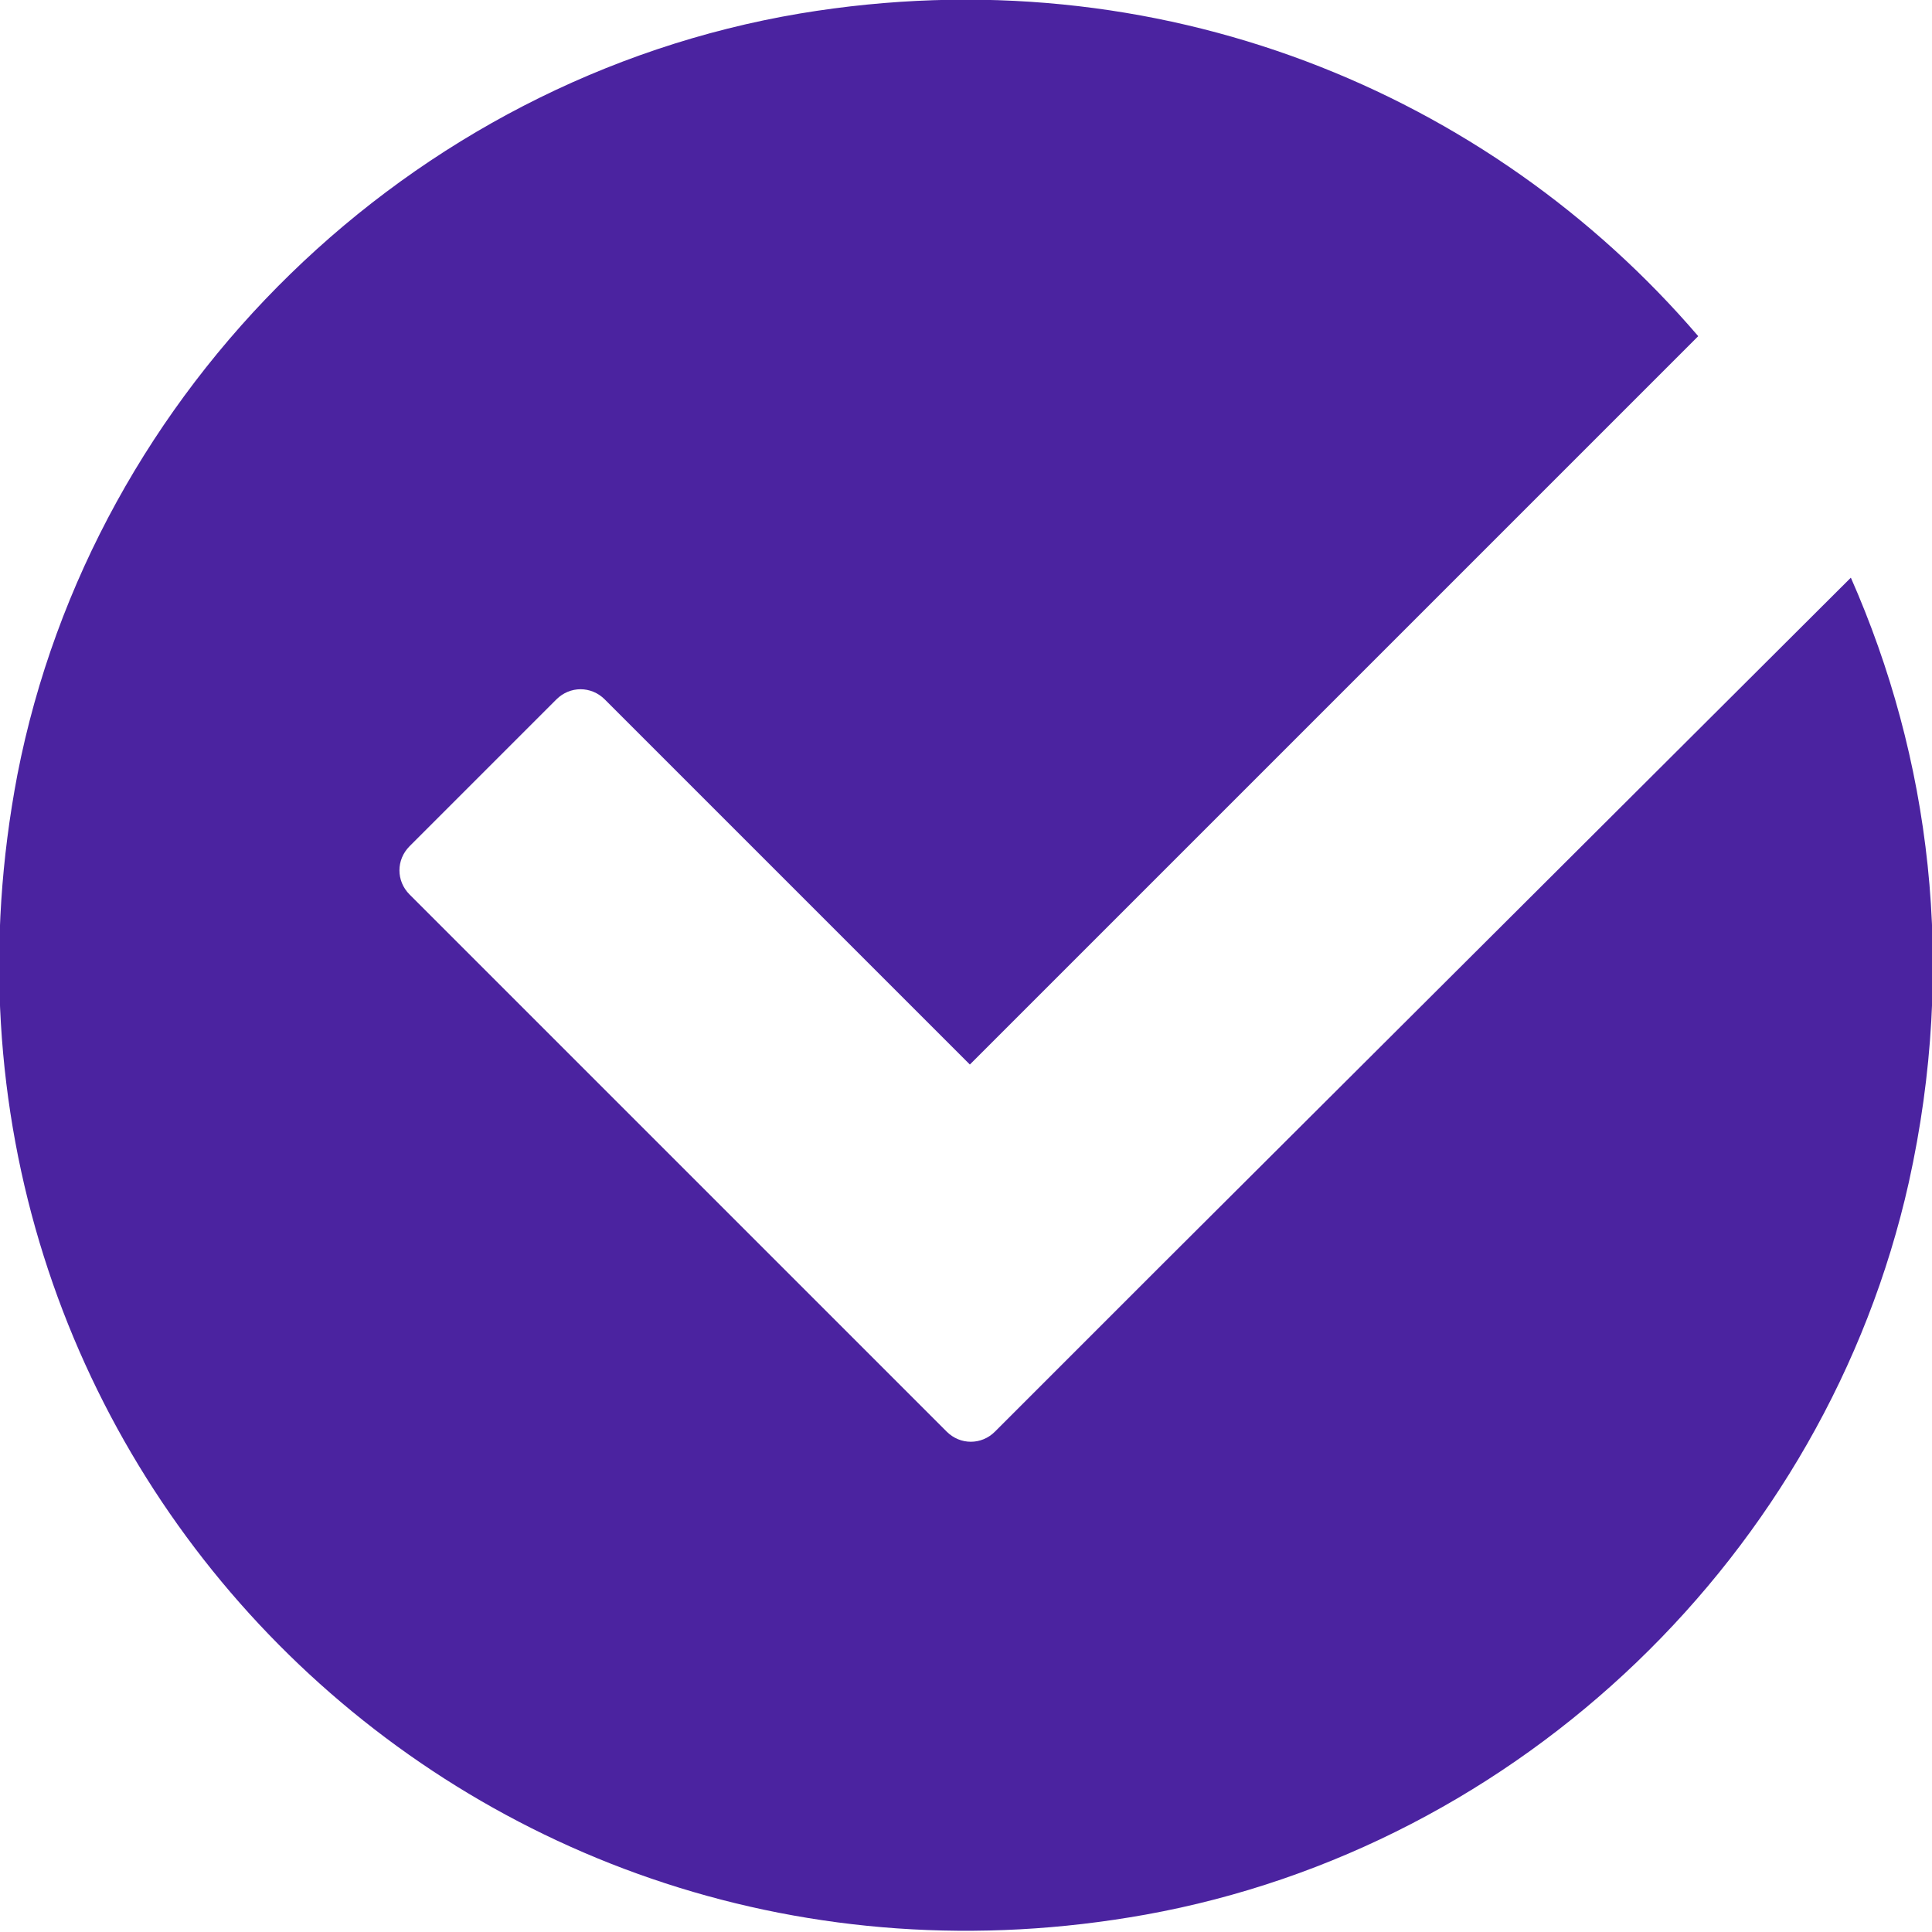 <?xml version="1.0" encoding="utf-8"?>
<!-- Generator: Adobe Illustrator 22.0.1, SVG Export Plug-In . SVG Version: 6.00 Build 0)  -->
<svg version="1.1" id="Layer_1" xmlns="http://www.w3.org/2000/svg" xmlns:xlink="http://www.w3.org/1999/xlink" x="0px" y="0px"
	 viewBox="0 0 100 100" style="enable-background:new 0 0 100 100;" xml:space="preserve">
<style type="text/css">
	.st0{fill:#4B23A0;}
</style>
<path class="st0" d="M60.3,65.3l-8.8,8.8c-0.7,0.7-1.8,0.7-2.5,0L21.2,46.3c-0.7-0.7-0.7-1.8,0-2.5l7.6-7.6c0.7-0.7,1.8-0.7,2.5,0
	l18.9,18.9l37.7-37.7C77.1,4.8,60-2.4,41.4,0.7C21.2,4.1,4.8,20.1,0.9,40.1c-6.7,35.1,23.3,65.3,58.4,59
	c19.4-3.5,35.2-18.7,39.5-37.9c2.5-11.3,1.1-22-3-31.3L60.3,65.3z"/>
</svg>
